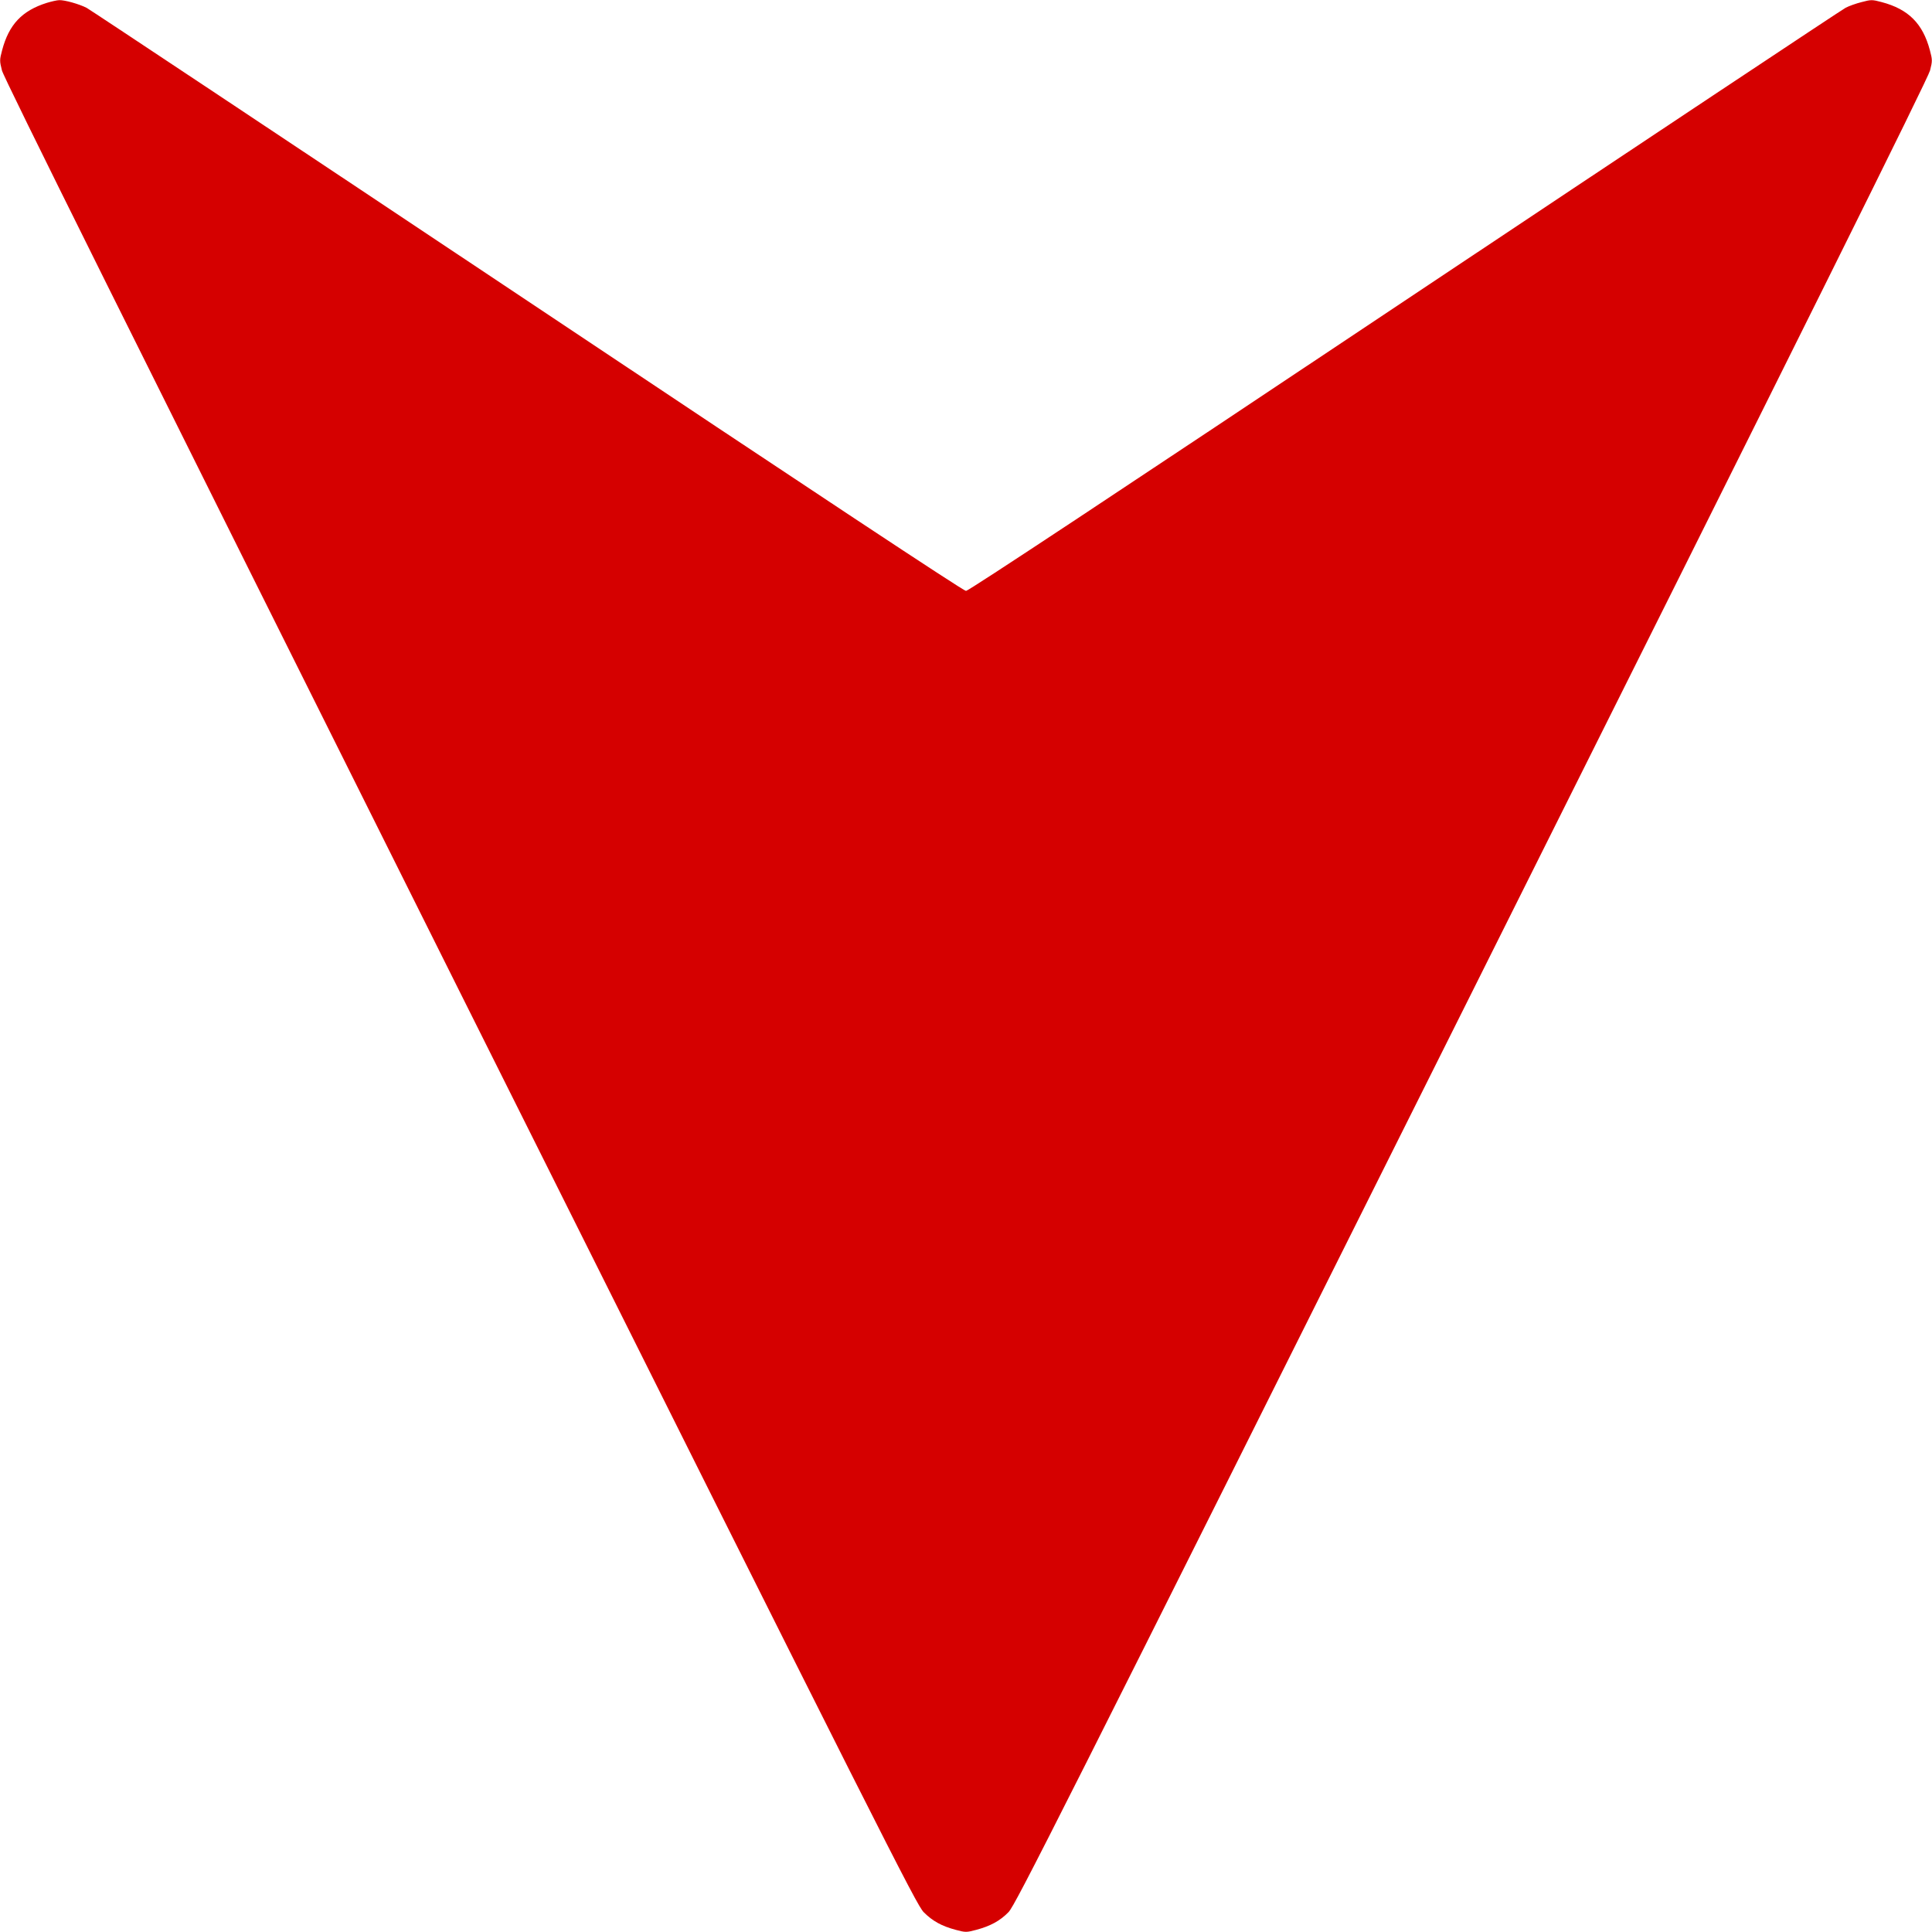 <?xml version="1.0" standalone="no"?>
<!DOCTYPE svg PUBLIC "-//W3C//DTD SVG 20010904//EN"
"http://www.w3.org/TR/2001/REC-SVG-20010904/DTD/svg10.dtd">
<svg version="1.0" xmlns="http://www.w3.org/2000/svg"
width="24px" height="24px" viewBox="0 0 1280 1280"
preserveAspectRatio="xMidYMid meet">
<g transform="translate(0,1280) scale(0.1,-0.1)"
   fill="#D50000" stroke="none">
  <path d="M310 12781 c-165 -52 -251 -144 -296 -314 -17 -64 -17 -71 -1 -134
           12 -50 832 -1698 3036 -6110 2831 -5664 3023 -6044 3071 -6092 59 -59 119 -92
           213 -117 64 -17 70 -17 134 0 94 25 159 60 215 118 45 46 321 593 3069 6092
           2204 4409 3024 6059 3036 6109 16 63 16 70 -1 134 -47 177 -142 272 -319 319
           -64 17 -70 17 -134 0 -36 -9 -84 -26 -106 -38 -22 -11 -1336 -884 -2921 -1941
           -1911 -1275 -2889 -1922 -2906 -1922 -17 0 -995 647 -2906 1922 -1585 1057
           -2899 1930 -2920 1941 -51 26 -145 52 -181 51 -15 0 -53 -9 -83 -18z"/>
</g>
</svg>
